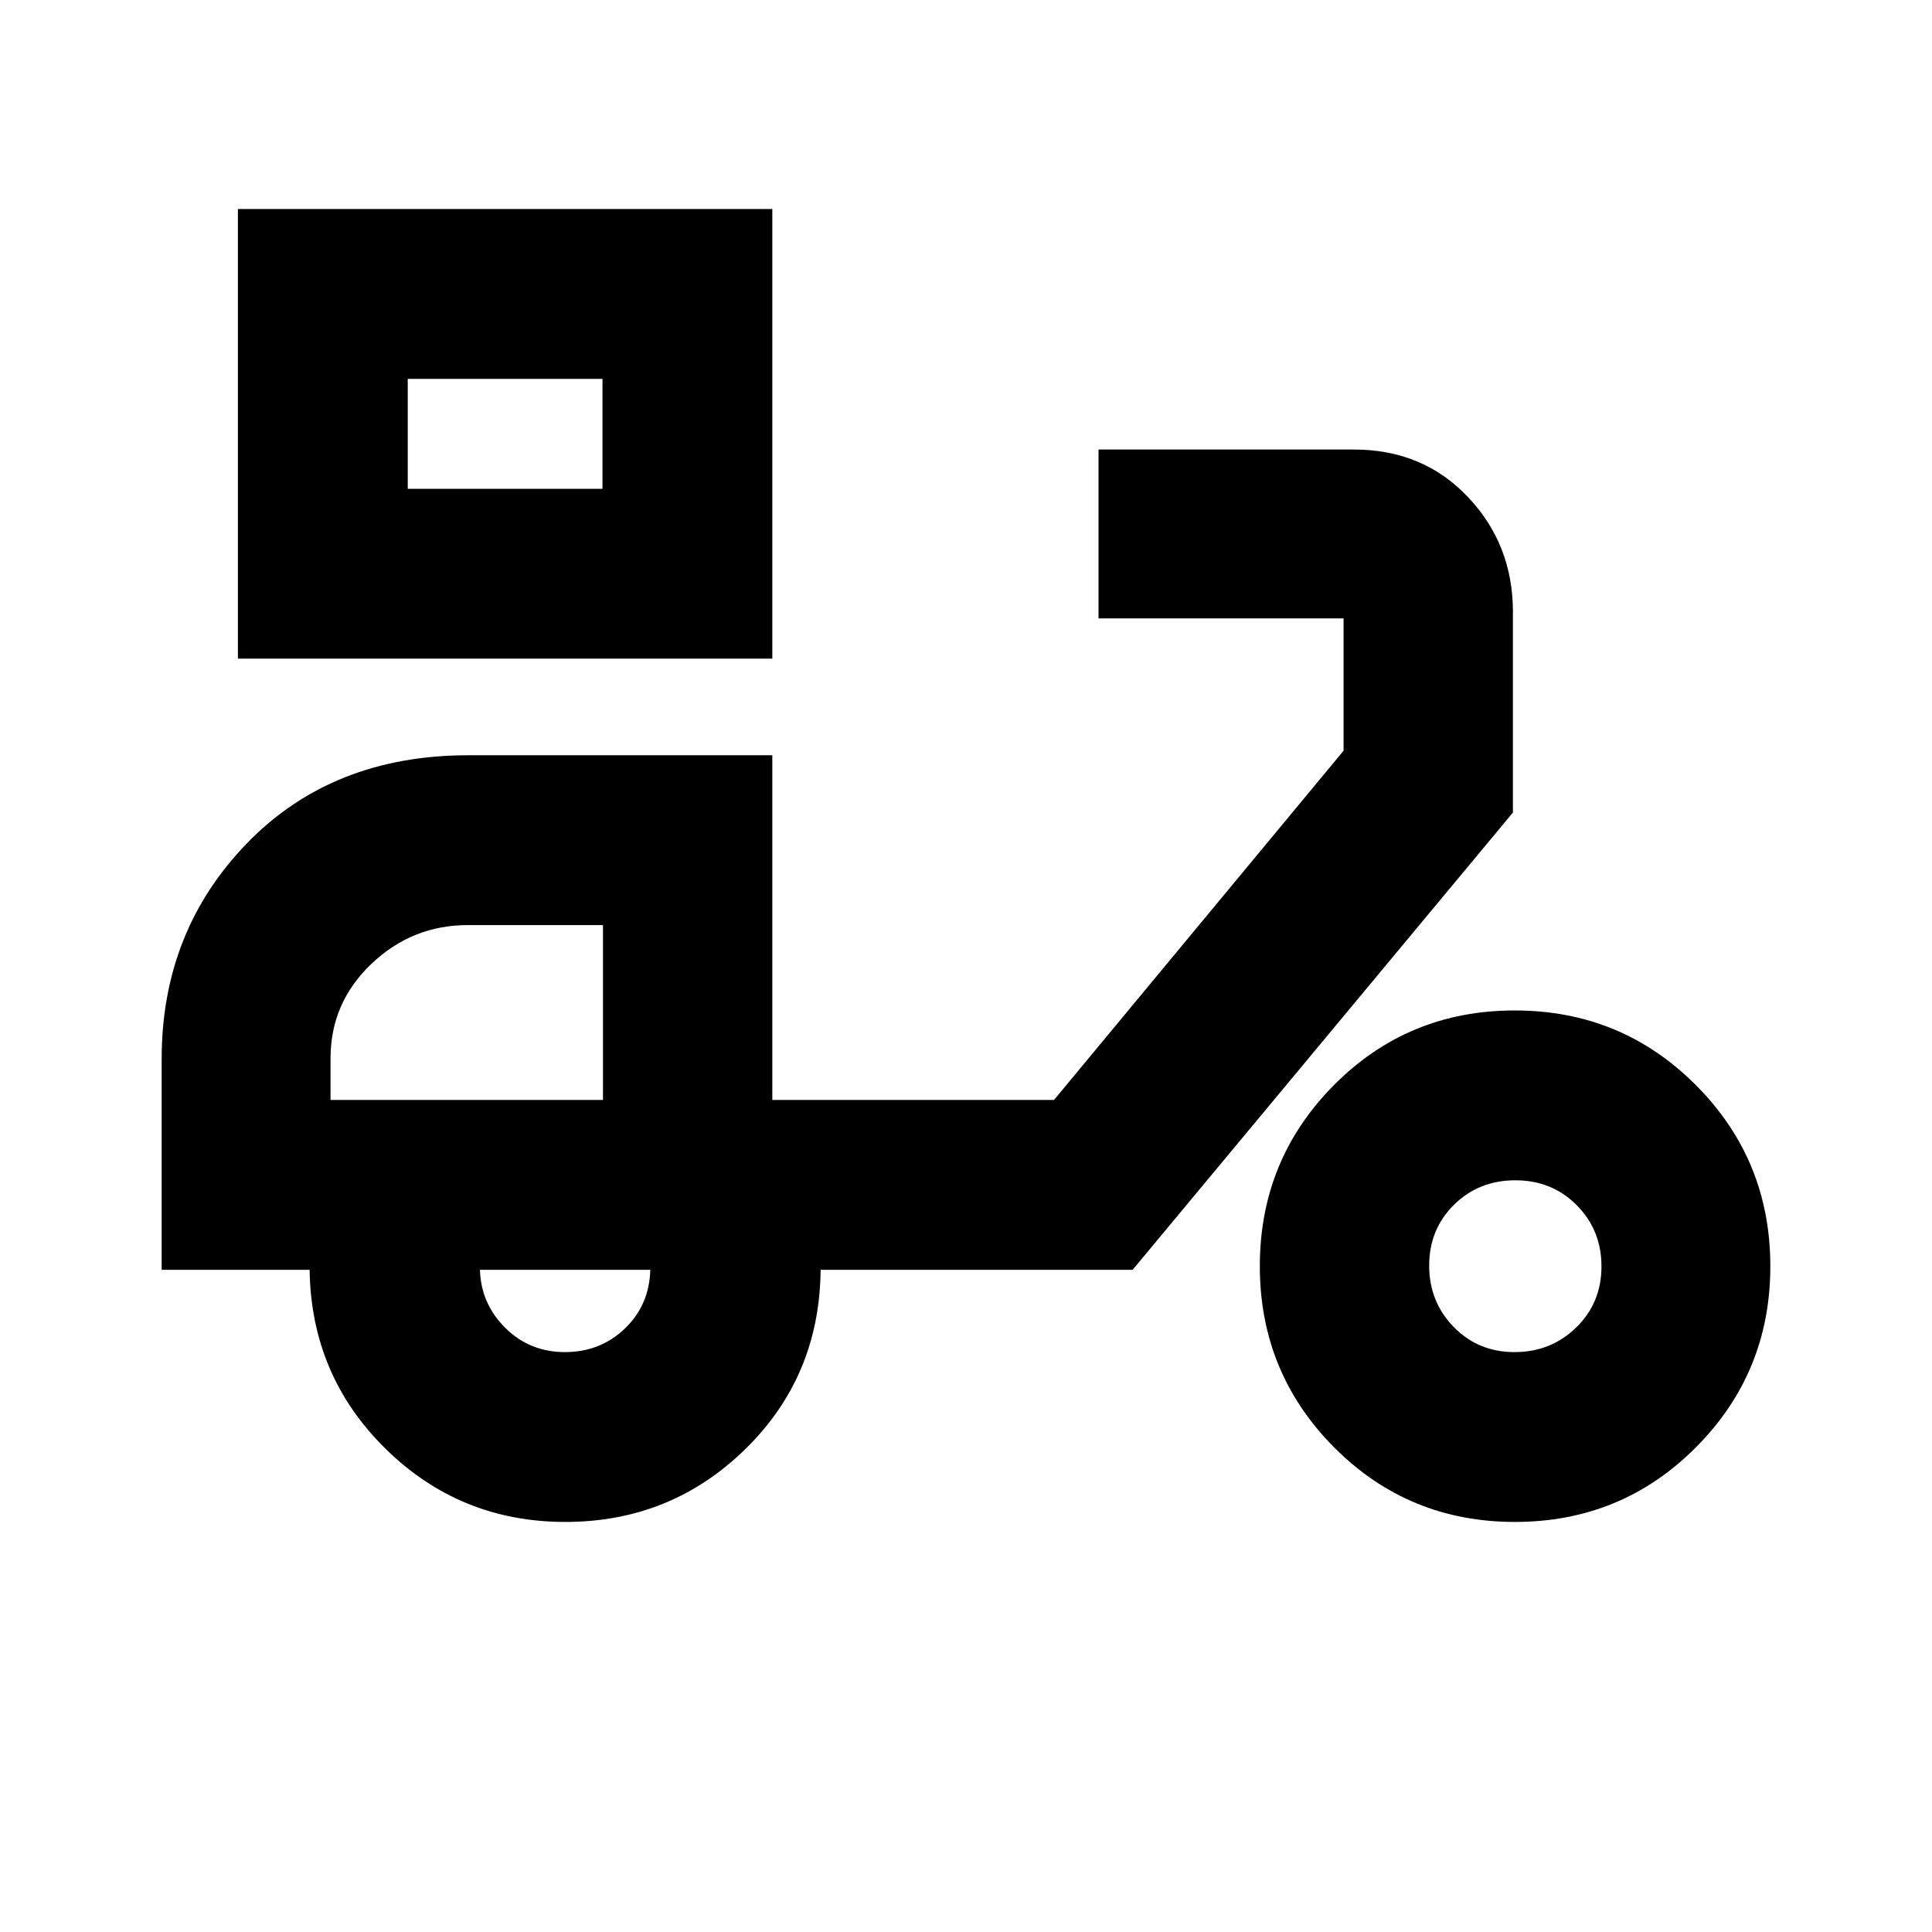 <svg xmlns="http://www.w3.org/2000/svg" height="20" viewBox="0 -960 960 960" width="20"><path d="M118.22-632.72v-223.41h265.54v223.41H118.22Zm84.39-84.39h96.76v-54.63h-96.76v54.63Zm78.32 513.35q-52.39 0-89.38-36.39-36.98-36.39-37.7-88.89H80.33v-104.77q0-63.43 42.39-107.17 42.4-43.74 110.09-43.74h150.95v171.29h139.97l143.88-173.53v-65.76H545.85v-83.91h126.9q34.34 0 56.67 23.61 22.34 23.6 22.34 57.02v99.76L562.8-329.04H407.76q-.48 53-37.46 89.14-36.98 36.14-89.37 36.14Zm-.22-84.39q17.54 0 29.74-11.66t12.68-29.23h-84.65q.48 16.8 12.59 28.84 12.11 12.05 29.64 12.05Zm472.06 84.39q-53.03 0-89.9-37.11Q626-277.98 626-330.84t36.81-89.96q36.82-37.11 89.85-37.11 53.04 0 90.02 37.11 36.99 37.1 36.99 89.96 0 52.86-36.93 89.97t-89.97 37.11Zm-.24-84.39q18.12 0 30.67-12.23 12.56-12.24 12.56-30.32t-12.3-30.45q-12.3-12.37-30.48-12.37t-30.51 12.18q-12.32 12.19-12.32 30.2 0 18.01 12.19 30.5 12.18 12.49 30.19 12.49ZM164.24-413.43h135.37v-86.9h-67.15q-27.7 0-47.96 19.32-20.26 19.31-20.26 46.89v20.69Zm135.13-303.68v-54.63 54.63Zm.24 303.68Z"/></svg>